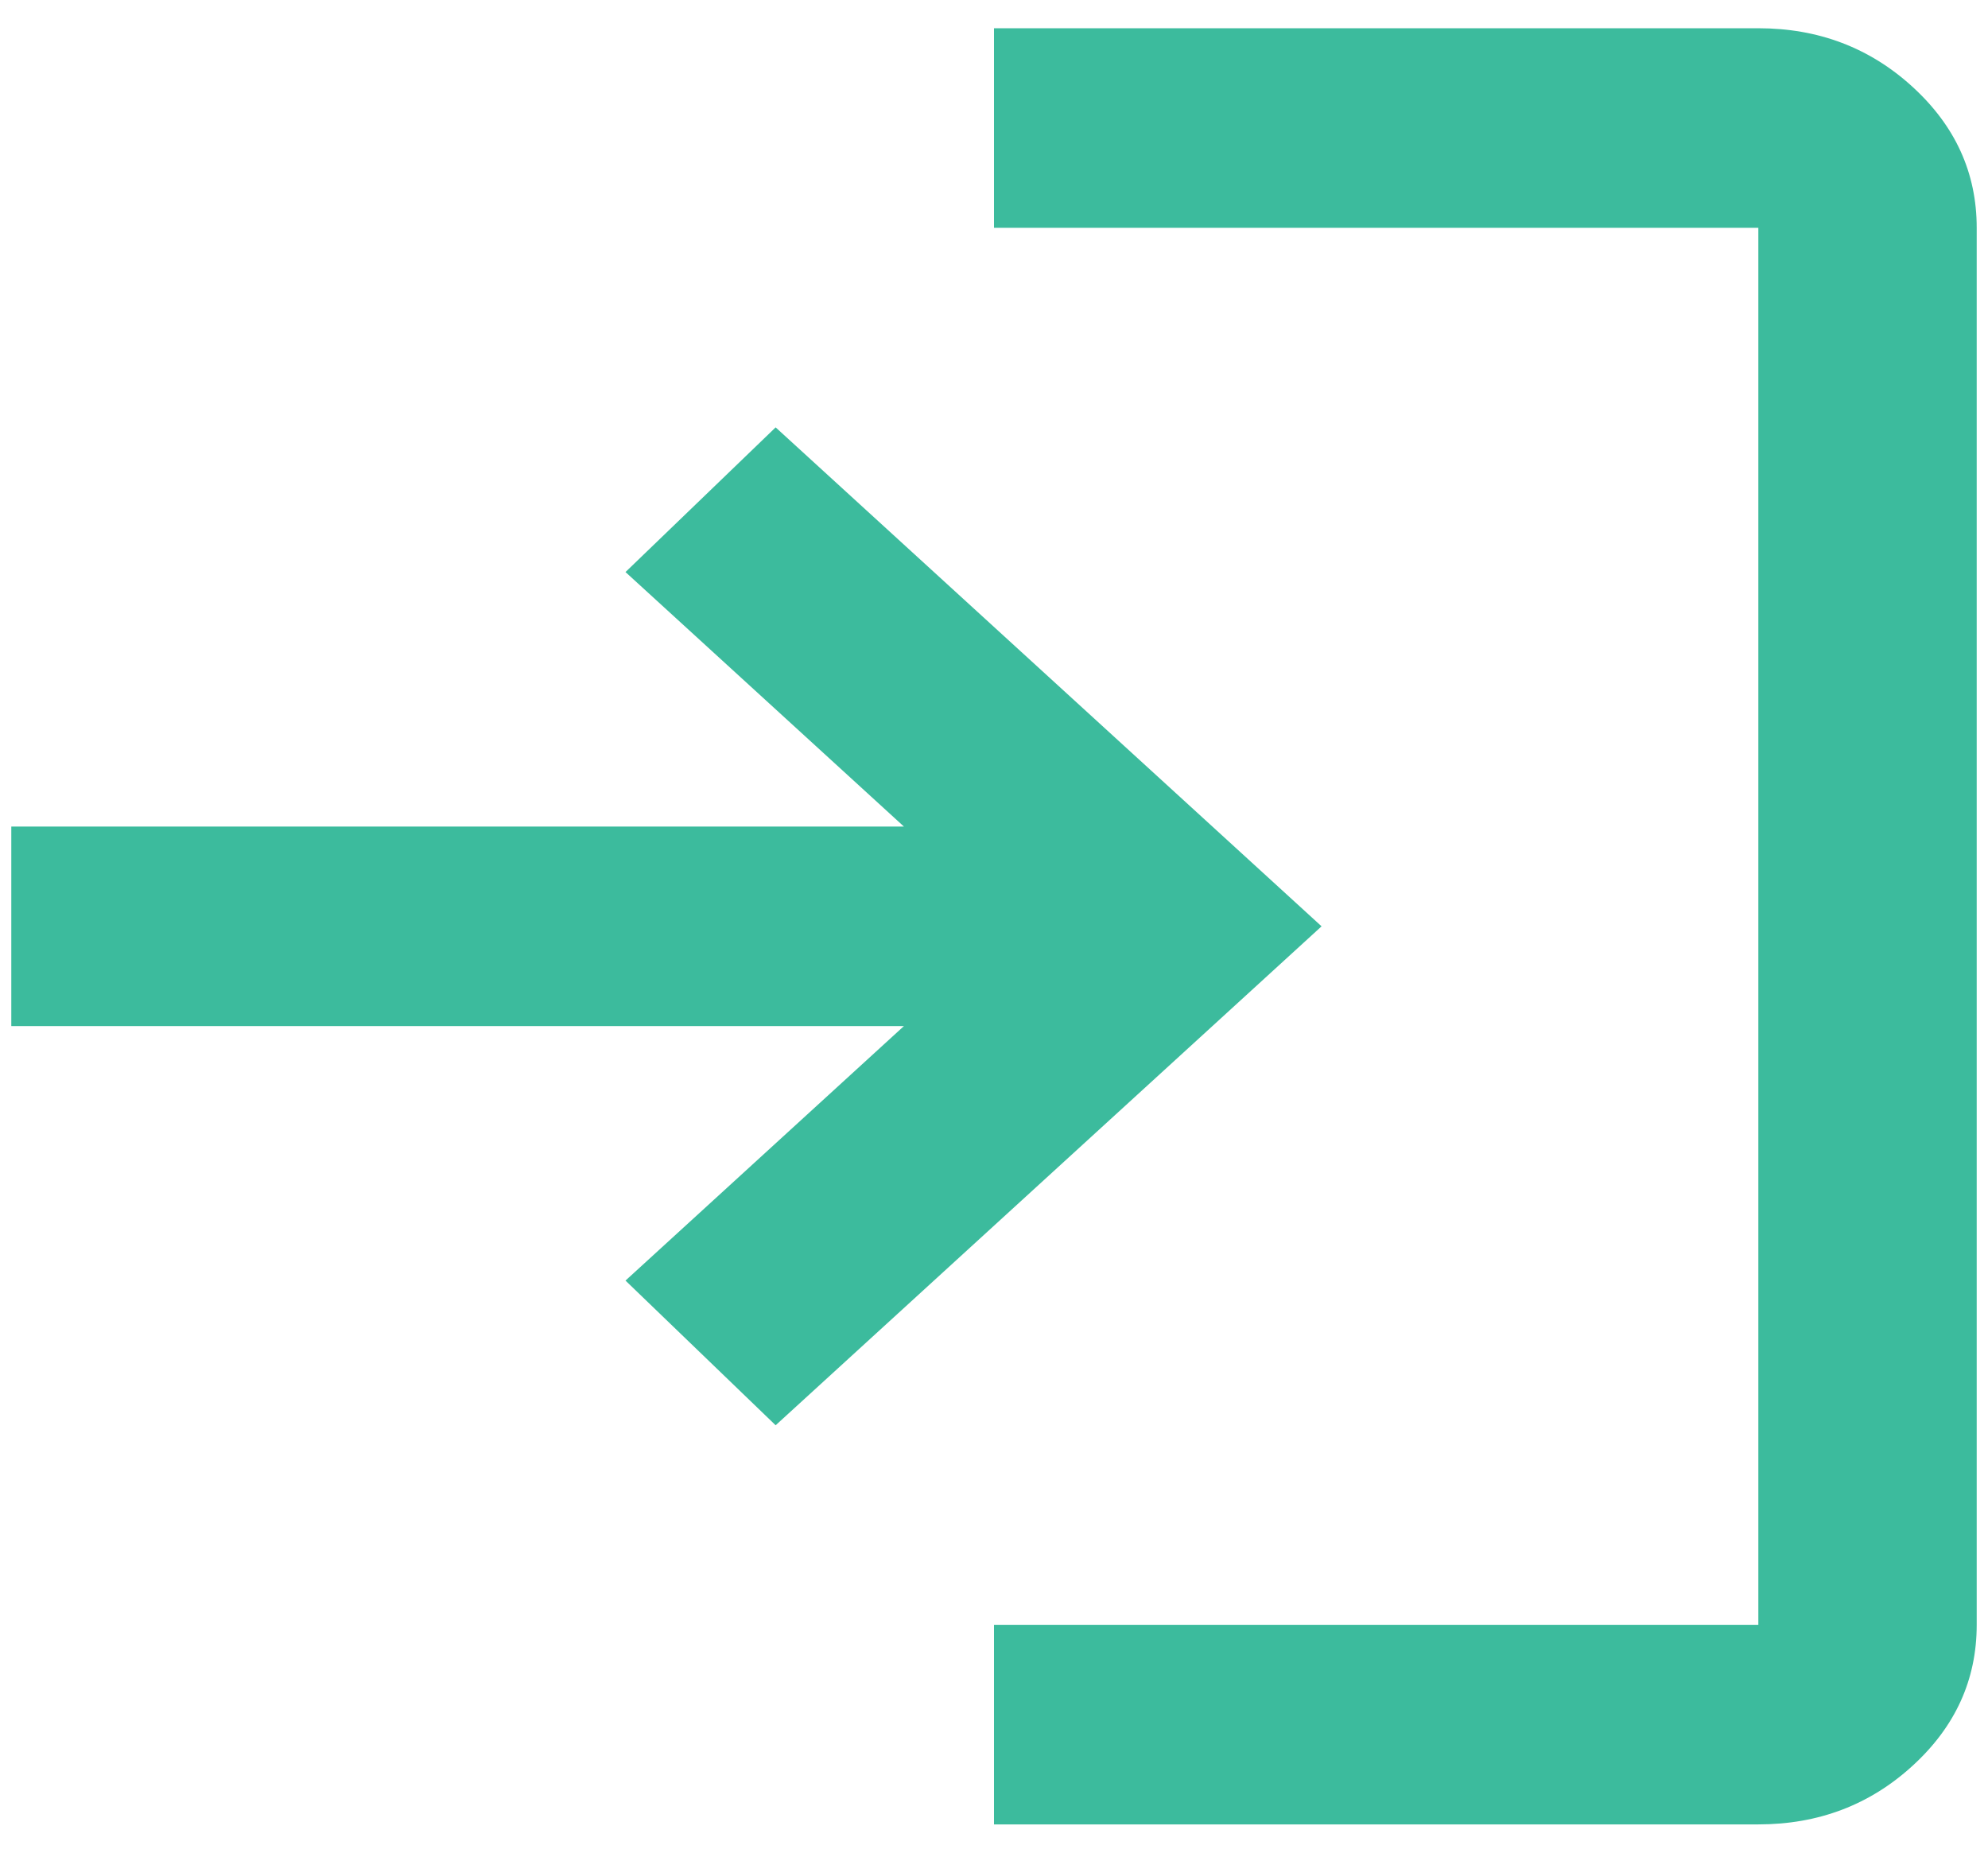 <svg width="44" height="41" viewBox="0 0 44 41" fill="none" xmlns="http://www.w3.org/2000/svg">
<path d="M22 40.375V35.958H38.917V5.042H22V0.625H38.917C40.246 0.625 41.384 1.057 42.33 1.922C43.277 2.787 43.75 3.827 43.75 5.042V35.958C43.75 37.173 43.277 38.213 42.33 39.078C41.384 39.943 40.246 40.375 38.917 40.375H22ZM17.167 31.542L13.844 28.34L20.006 22.708H0.25V18.292H20.006L13.844 12.66L17.167 9.458L29.25 20.5L17.167 31.542Z" fill="#3CBB9D"/>
</svg>
